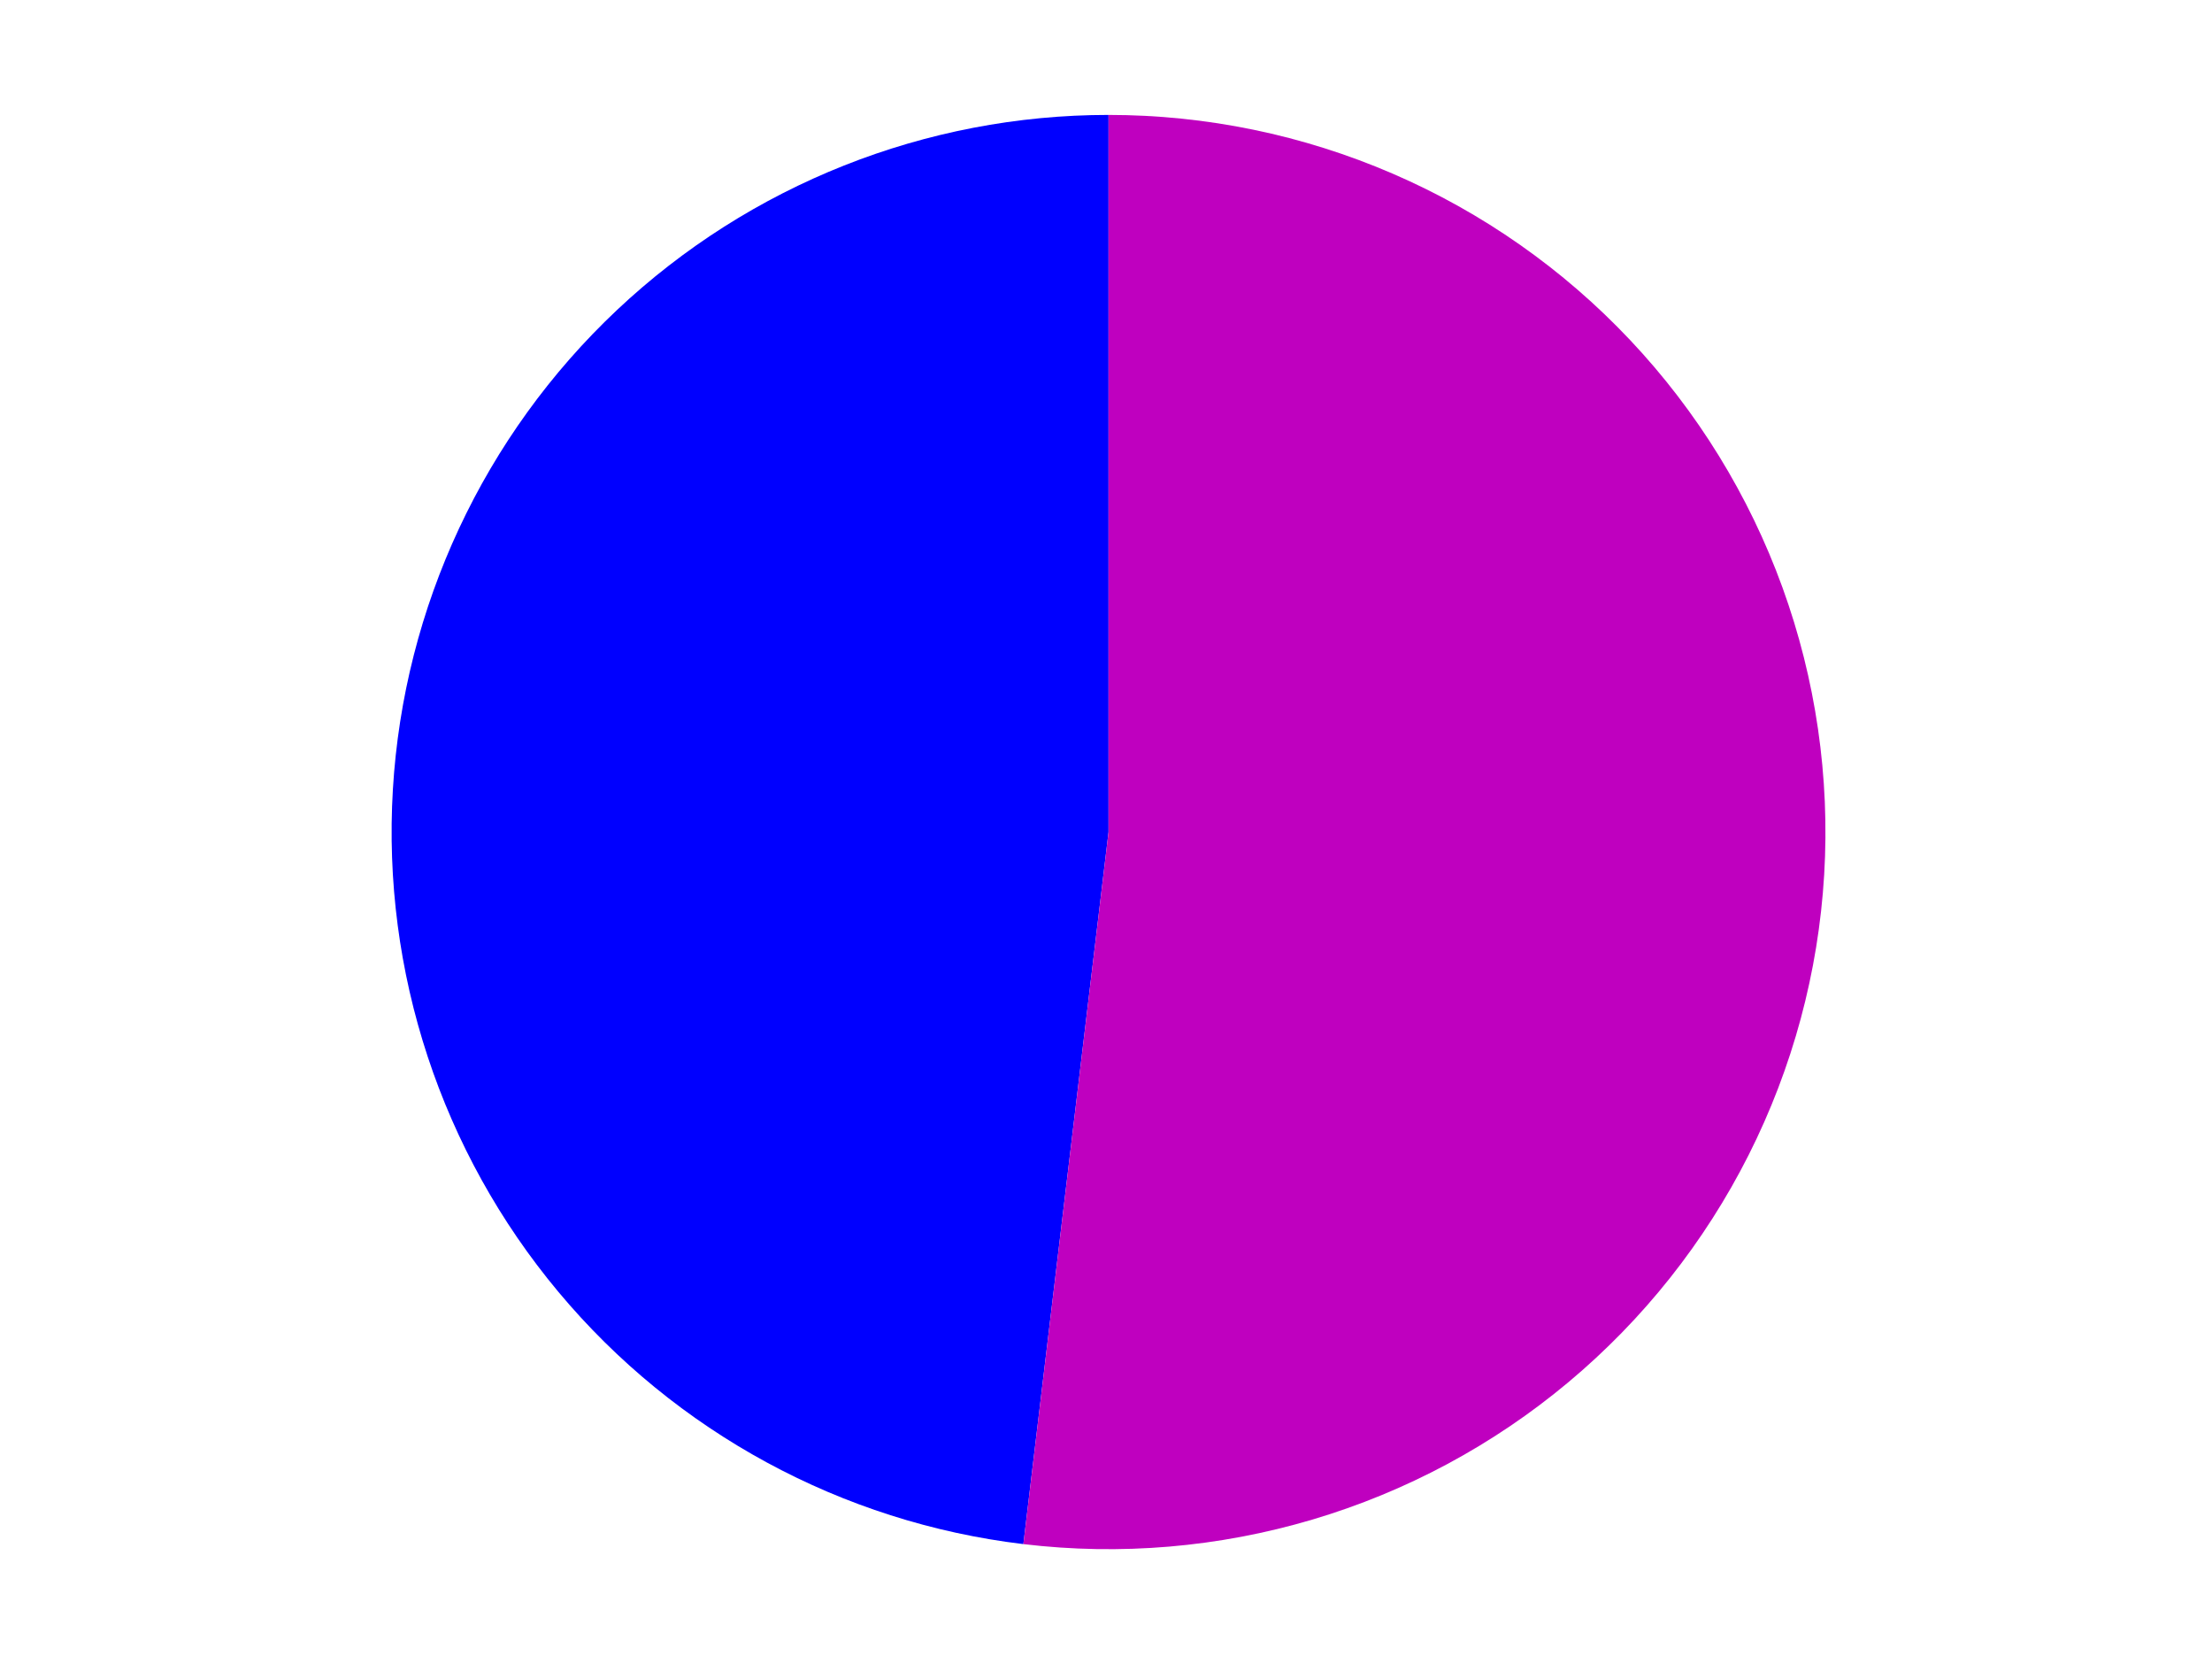 <?xml version="1.0" encoding="utf-8" standalone="no"?>
<!DOCTYPE svg PUBLIC "-//W3C//DTD SVG 1.1//EN"
  "http://www.w3.org/Graphics/SVG/1.1/DTD/svg11.dtd">
<svg xmlns:xlink="http://www.w3.org/1999/xlink" width="371.52pt" height="280.512pt" viewBox="0 0 371.52 280.512" xmlns="http://www.w3.org/2000/svg" version="1.1">
 <defs>
  <style type="text/css">*{stroke-linejoin: round; stroke-linecap: butt}</style>
 </defs>
 <g id="figure_1">
  <g id="patch_1">
   <path d="M 0 280.512 
L 371.52 280.512 
L 371.52 0 
L 0 0 
L 0 280.512 
z
" style="fill: none"/>
  </g>
  <g id="axes_1">
   <g id="patch_2">
    <path d="M 186.185 19.296 
C 155.5 19.296 125.946 31.025 103.613 52.067 
C 81.279 73.109 67.812 101.912 65.987 132.543 
C 64.161 163.173 74.111 193.372 93.787 216.918 
C 113.462 240.464 141.413 255.621 171.881 259.266 
L 186.185 139.707 
L 186.185 19.296 
z
" style="fill: #0000ff"/>
   </g>
   <g id="patch_3">
    <path d="M 171.881 259.266 
C 188.18 261.216 204.707 259.812 220.444 255.142 
C 236.182 250.471 250.799 242.631 263.395 232.105 
C 275.992 221.579 286.304 208.587 293.696 193.93 
C 301.088 179.273 305.406 163.258 306.382 146.872 
C 307.359 130.485 304.975 114.071 299.376 98.64 
C 293.777 83.208 285.082 69.084 273.825 57.136 
C 262.568 45.188 248.985 35.667 233.915 29.16 
C 218.844 22.653 202.6 19.296 186.185 19.296 
L 186.185 139.707 
L 171.881 259.266 
z
" style="fill: #bf00bf"/>
   </g>
   <g id="matplotlib.axis_1"/>
   <g id="matplotlib.axis_2"/>
  </g>
 </g>
</svg>
